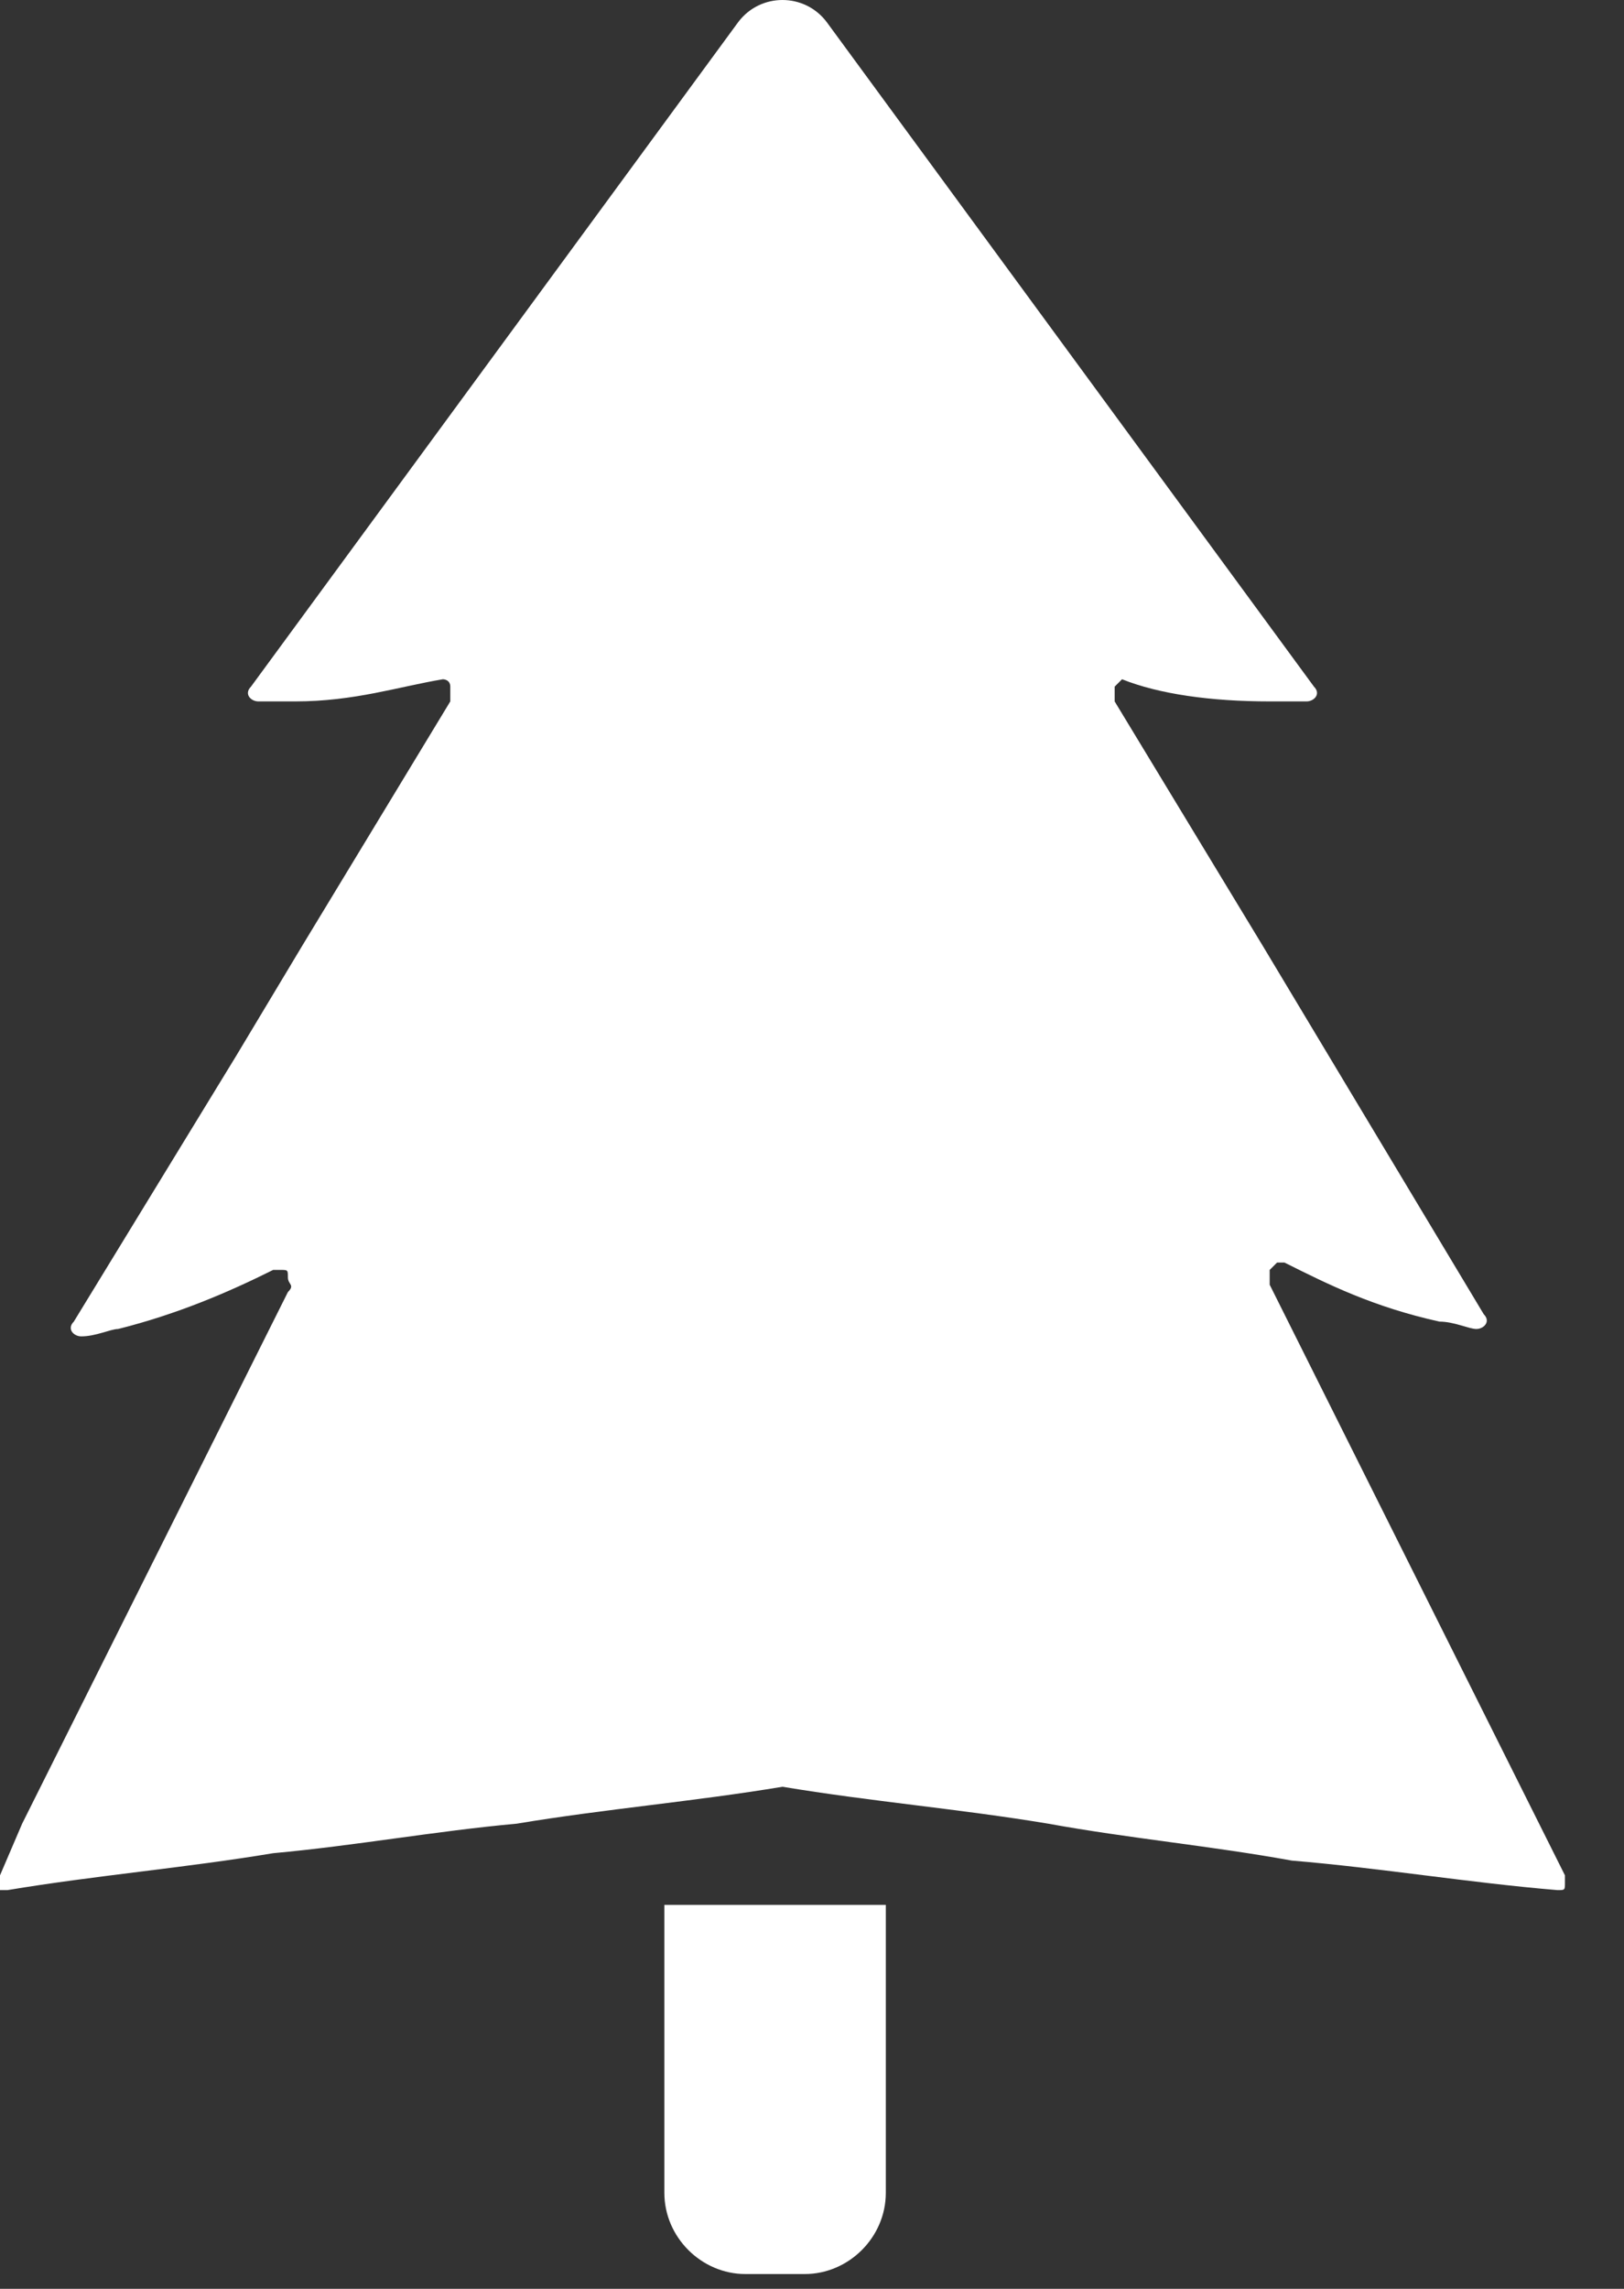 <svg width="22" height="31" viewBox="0 0 22 31" fill="none" xmlns="http://www.w3.org/2000/svg">
<rect x="0" y="0" width="22" height="31" fill="#333333" stroke="none"/>
<path d="M9 29.7C9 30.3 9.5 30.8 10.1 30.8H10.9C11.5 30.8 12 30.3 12 29.7V25.8H9V29.7Z" fill="white"/>
<path d="M21.1 25.6C21.1 25.6 21.2 25.6 21.1 25.6C21.2 25.6 21.2 25.6 21.2 25.5V25.4L20.8 24.6L17.2 17.4C17.2 17.3 17.2 17.3 17.2 17.2L17.3 17.1C17.3 17.1 17.3 17.1 17.4 17.1C18 17.4 18.6 17.7 19.5 17.9C19.7 17.9 19.9 18 20 18C20.1 18 20.2 17.9 20.1 17.8L18 14.3L17.7 13.8L17.1 12.8L15.1 9.5C15.1 9.4 15.1 9.4 15.1 9.3L15.2 9.2C15.7 9.4 16.4 9.5 17.2 9.5C17.3 9.5 17.5 9.5 17.6 9.5H17.7C17.8 9.5 17.9 9.4 17.8 9.3L11.2 0.3C10.9 -0.1 10.3 -0.1 10 0.3L3.4 9.3C3.3 9.4 3.4 9.5 3.5 9.5H3.6C3.7 9.5 3.9 9.5 4 9.5C4.8 9.5 5.4 9.3 6 9.2C6 9.2 6.1 9.2 6.1 9.3C6.1 9.3 6.1 9.4 6.1 9.5L4.1 12.8L3.5 13.8L3.2 14.3L1 17.9C0.9 18 1 18.1 1.1 18.1C1.3 18.1 1.5 18 1.6 18C2.4 17.8 3.1 17.5 3.7 17.2C3.7 17.2 3.7 17.2 3.8 17.2C3.9 17.2 3.9 17.2 3.9 17.3C3.9 17.4 4 17.4 3.9 17.5L0.3 24.7L0 25.4V25.5C0 25.5 0 25.5 0 25.6H0.1C1.3 25.4 2.5 25.3 3.7 25.1C4.8 25 5.9 24.8 7 24.7C8.2 24.5 9.4 24.4 10.6 24.2C11.8 24.4 13 24.5 14.2 24.7C15.3 24.9 16.4 25 17.5 25.2C18.7 25.3 19.9 25.5 21.1 25.6Z" fill="white"/>
</svg>
